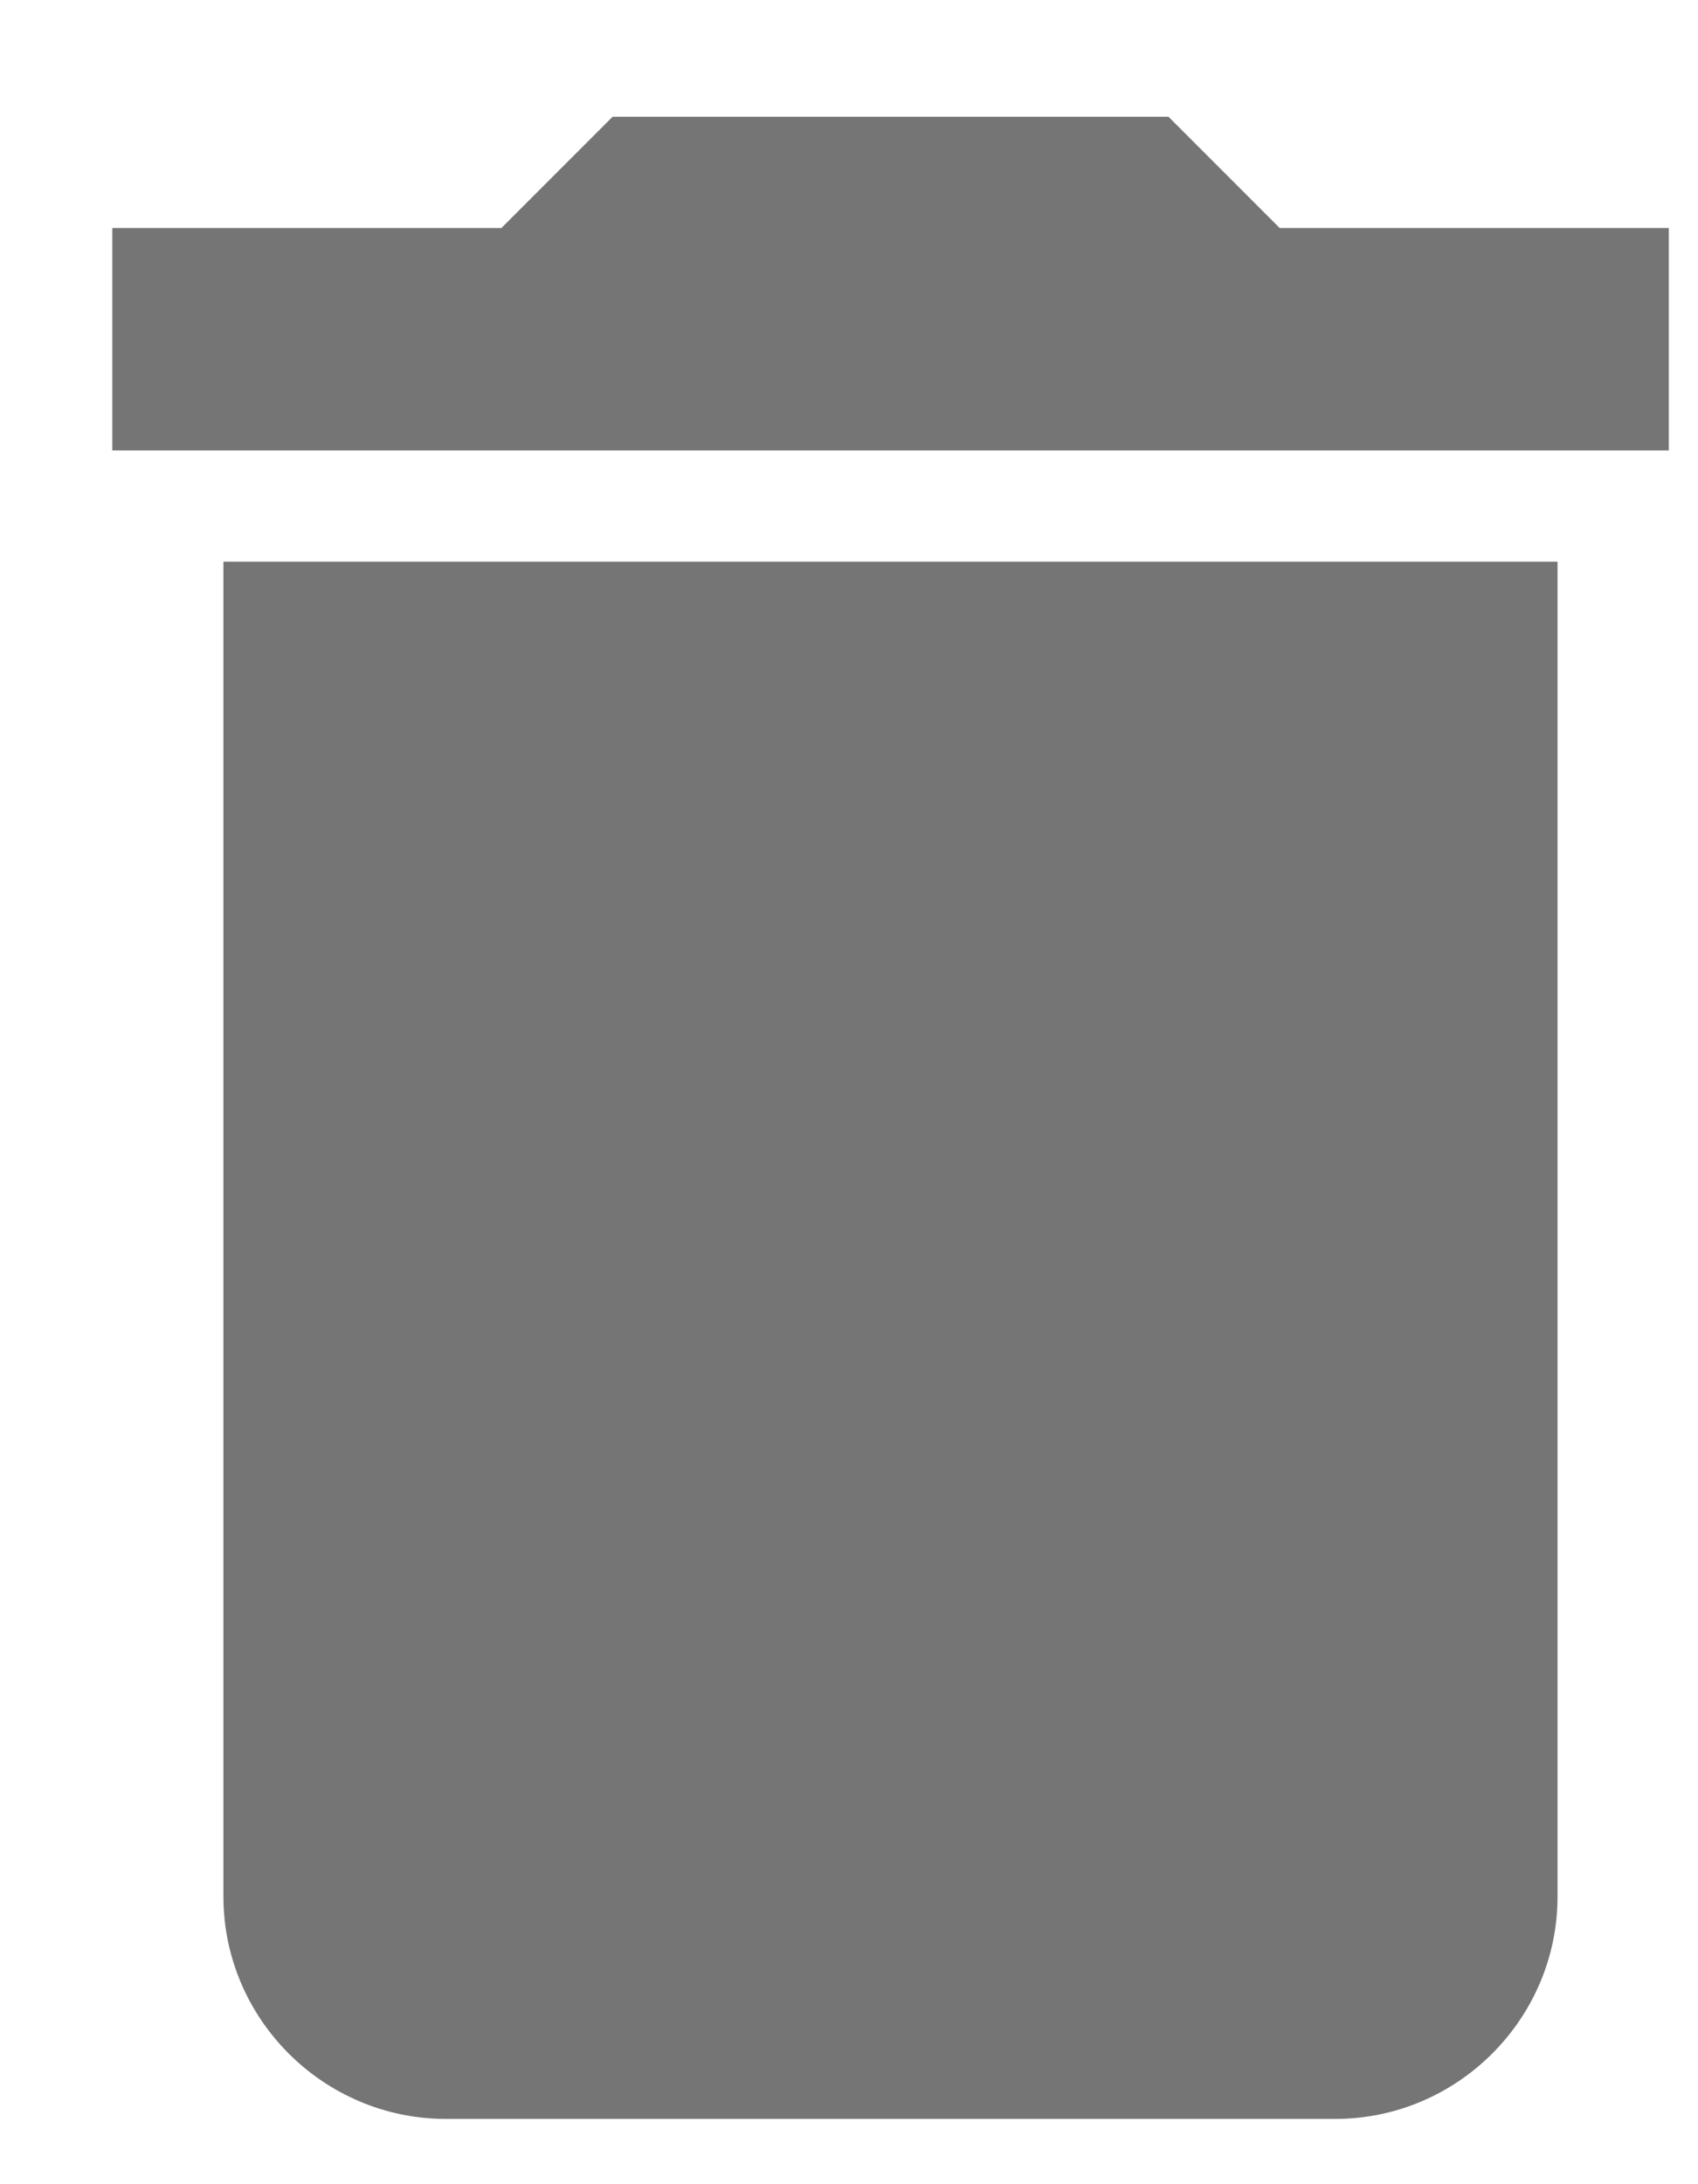 <svg width="14" height="18" viewBox="0 0 14 18" fill="none" xmlns="http://www.w3.org/2000/svg">
<path d="M1.842 15.629C1.842 16.637 2.667 17.462 3.676 17.462H11.009C12.017 17.462 12.842 16.637 12.842 15.629V4.629H1.842V15.629ZM13.759 1.879H10.551L9.634 0.962H5.051L4.134 1.879H0.926V3.712H13.759V1.879Z" fill="black" fill-opacity="0.54"/>
</svg>
